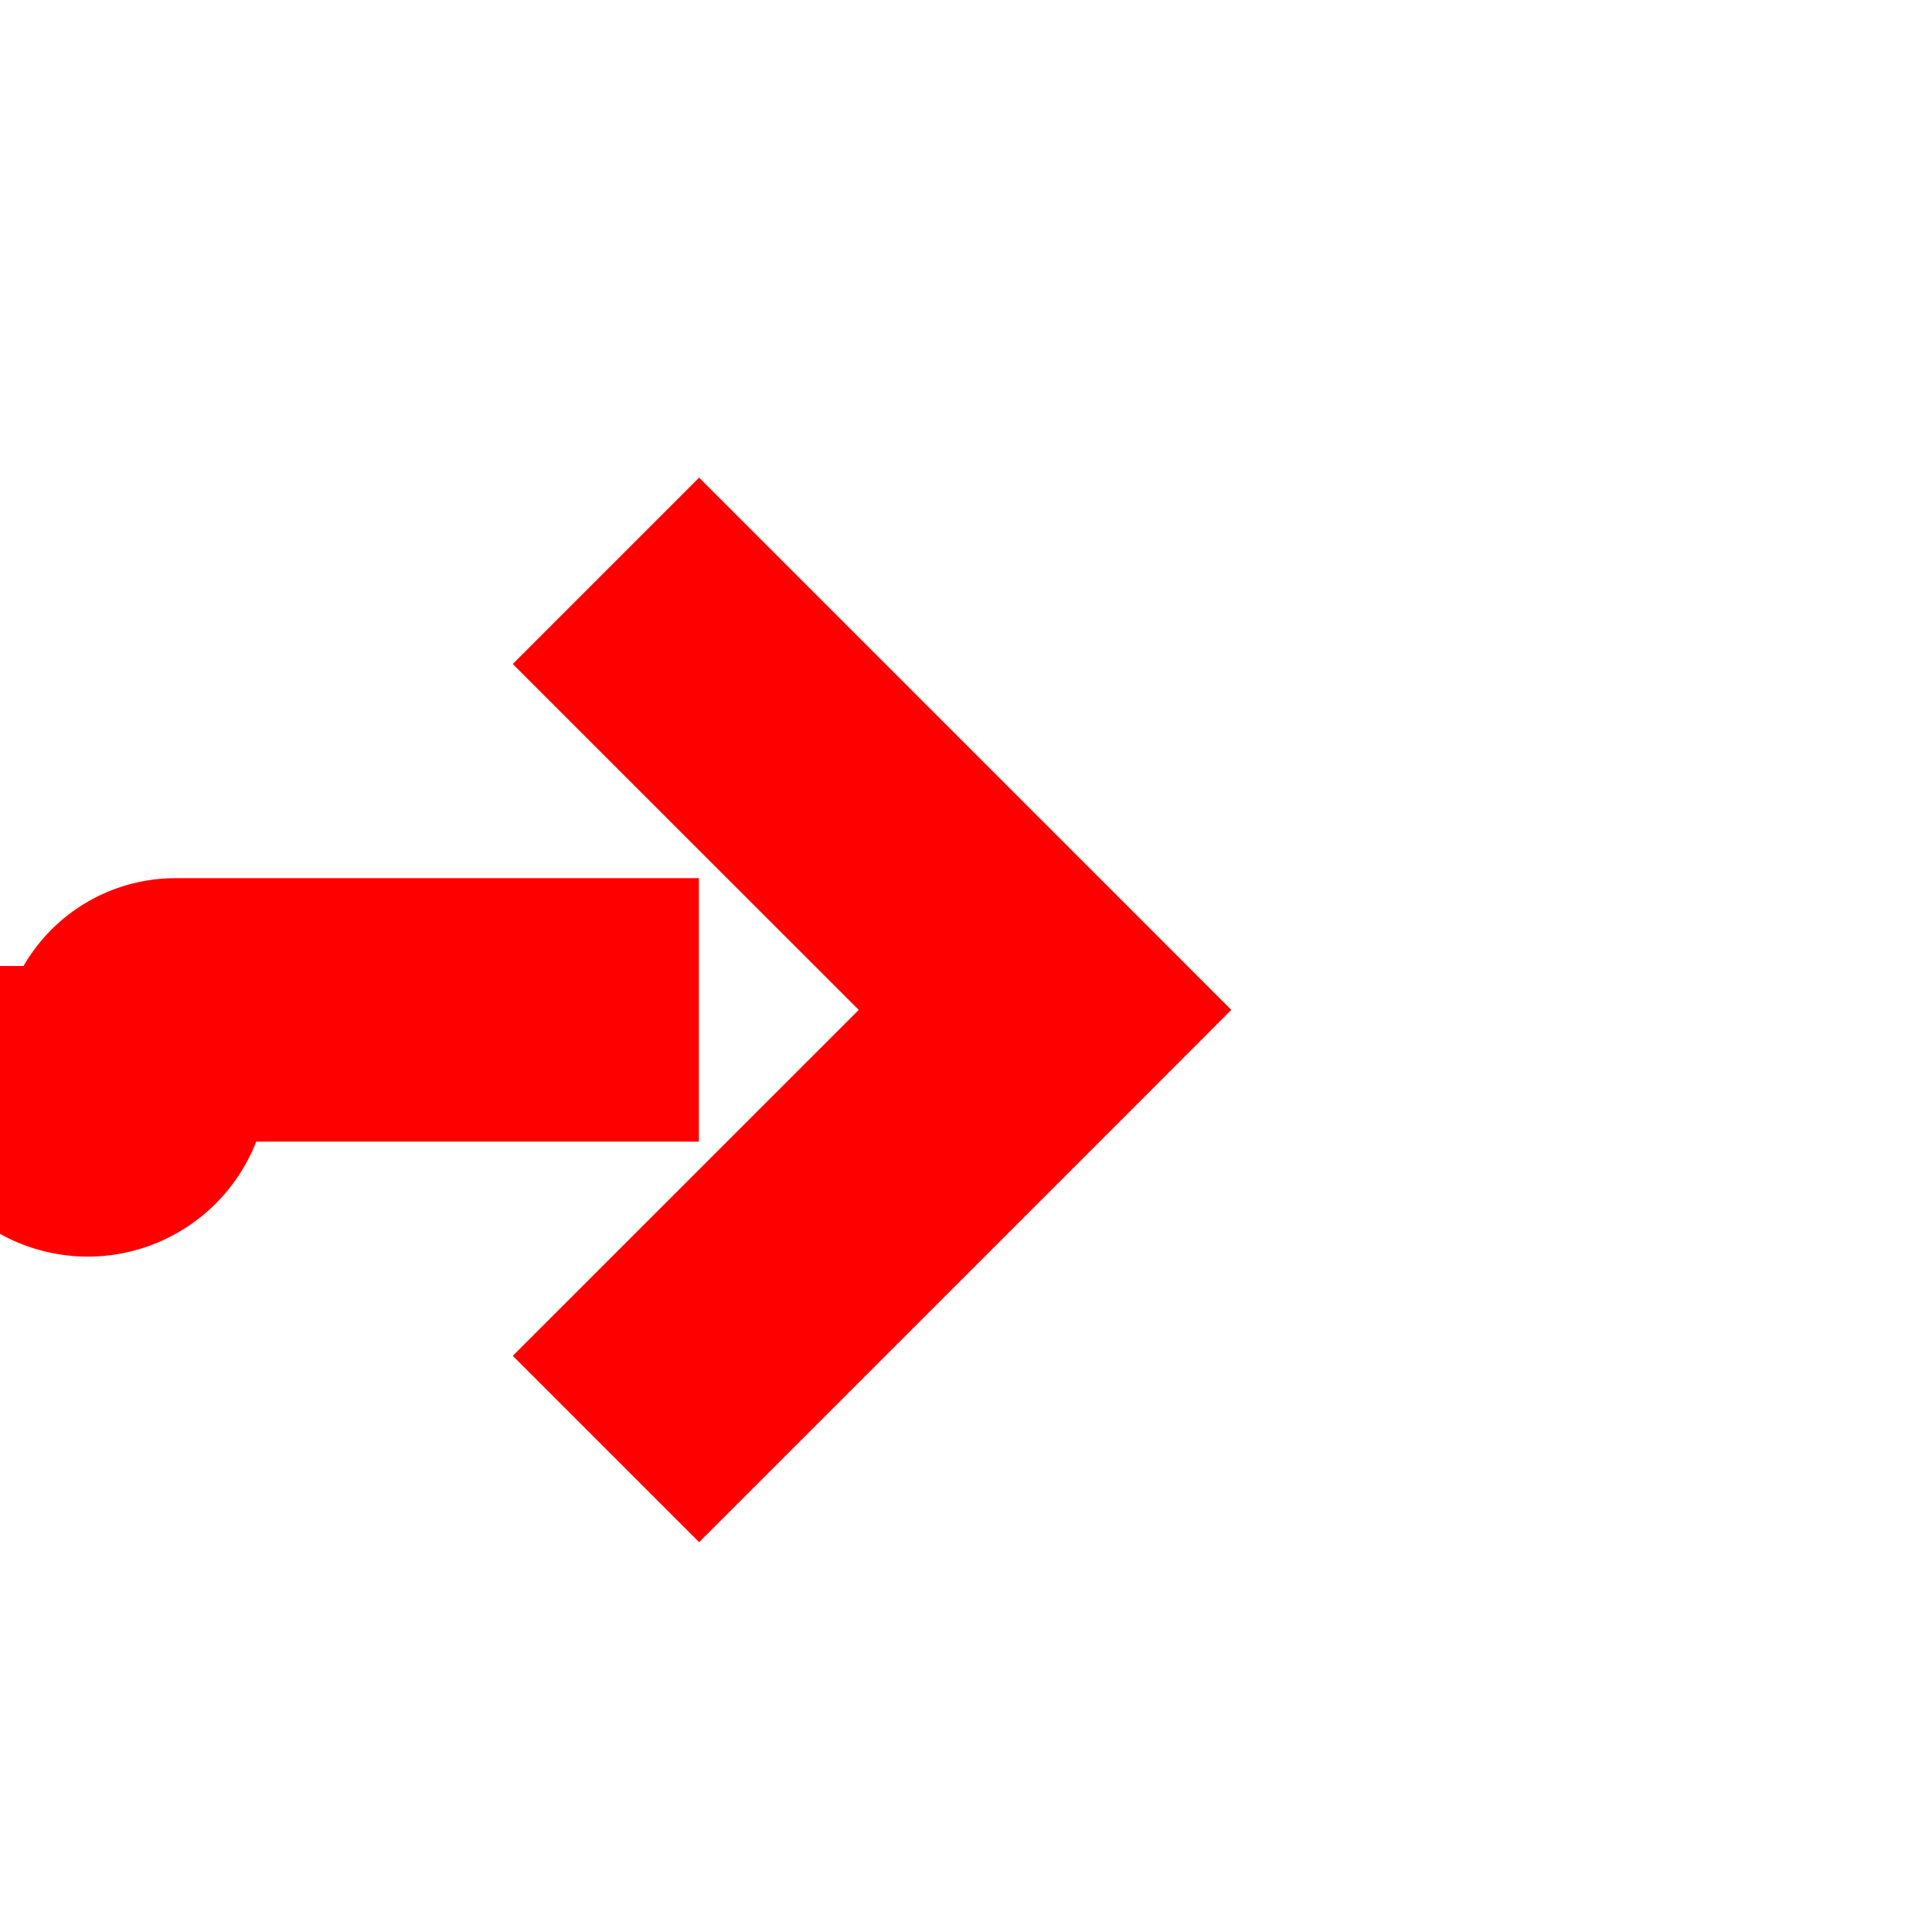﻿<?xml version="1.0" encoding="utf-8"?>
<svg version="1.1" xmlns:xlink="http://www.w3.org/1999/xlink" width="22px" height="22px" preserveAspectRatio="xMinYMid meet" viewBox="619 940  22 20" xmlns="http://www.w3.org/2000/svg">
  <path d="M 451 951.5  L 619.5 951.5  A 0.5 0.5 0 0 0 620.5 951 A 0.5 0.5 0 0 1 621 950.5 L 630 950.5  " stroke-width="3" stroke-dasharray="9,3" stroke="#ff0000" fill="none" />
  <path d="M 624.839 946.561  L 628.779 950.5  L 624.839 954.439  L 626.961 956.561  L 631.961 951.561  L 633.021 950.5  L 631.961 949.439  L 626.961 944.439  L 624.839 946.561  Z " fill-rule="nonzero" fill="#ff0000" stroke="none" />
</svg>